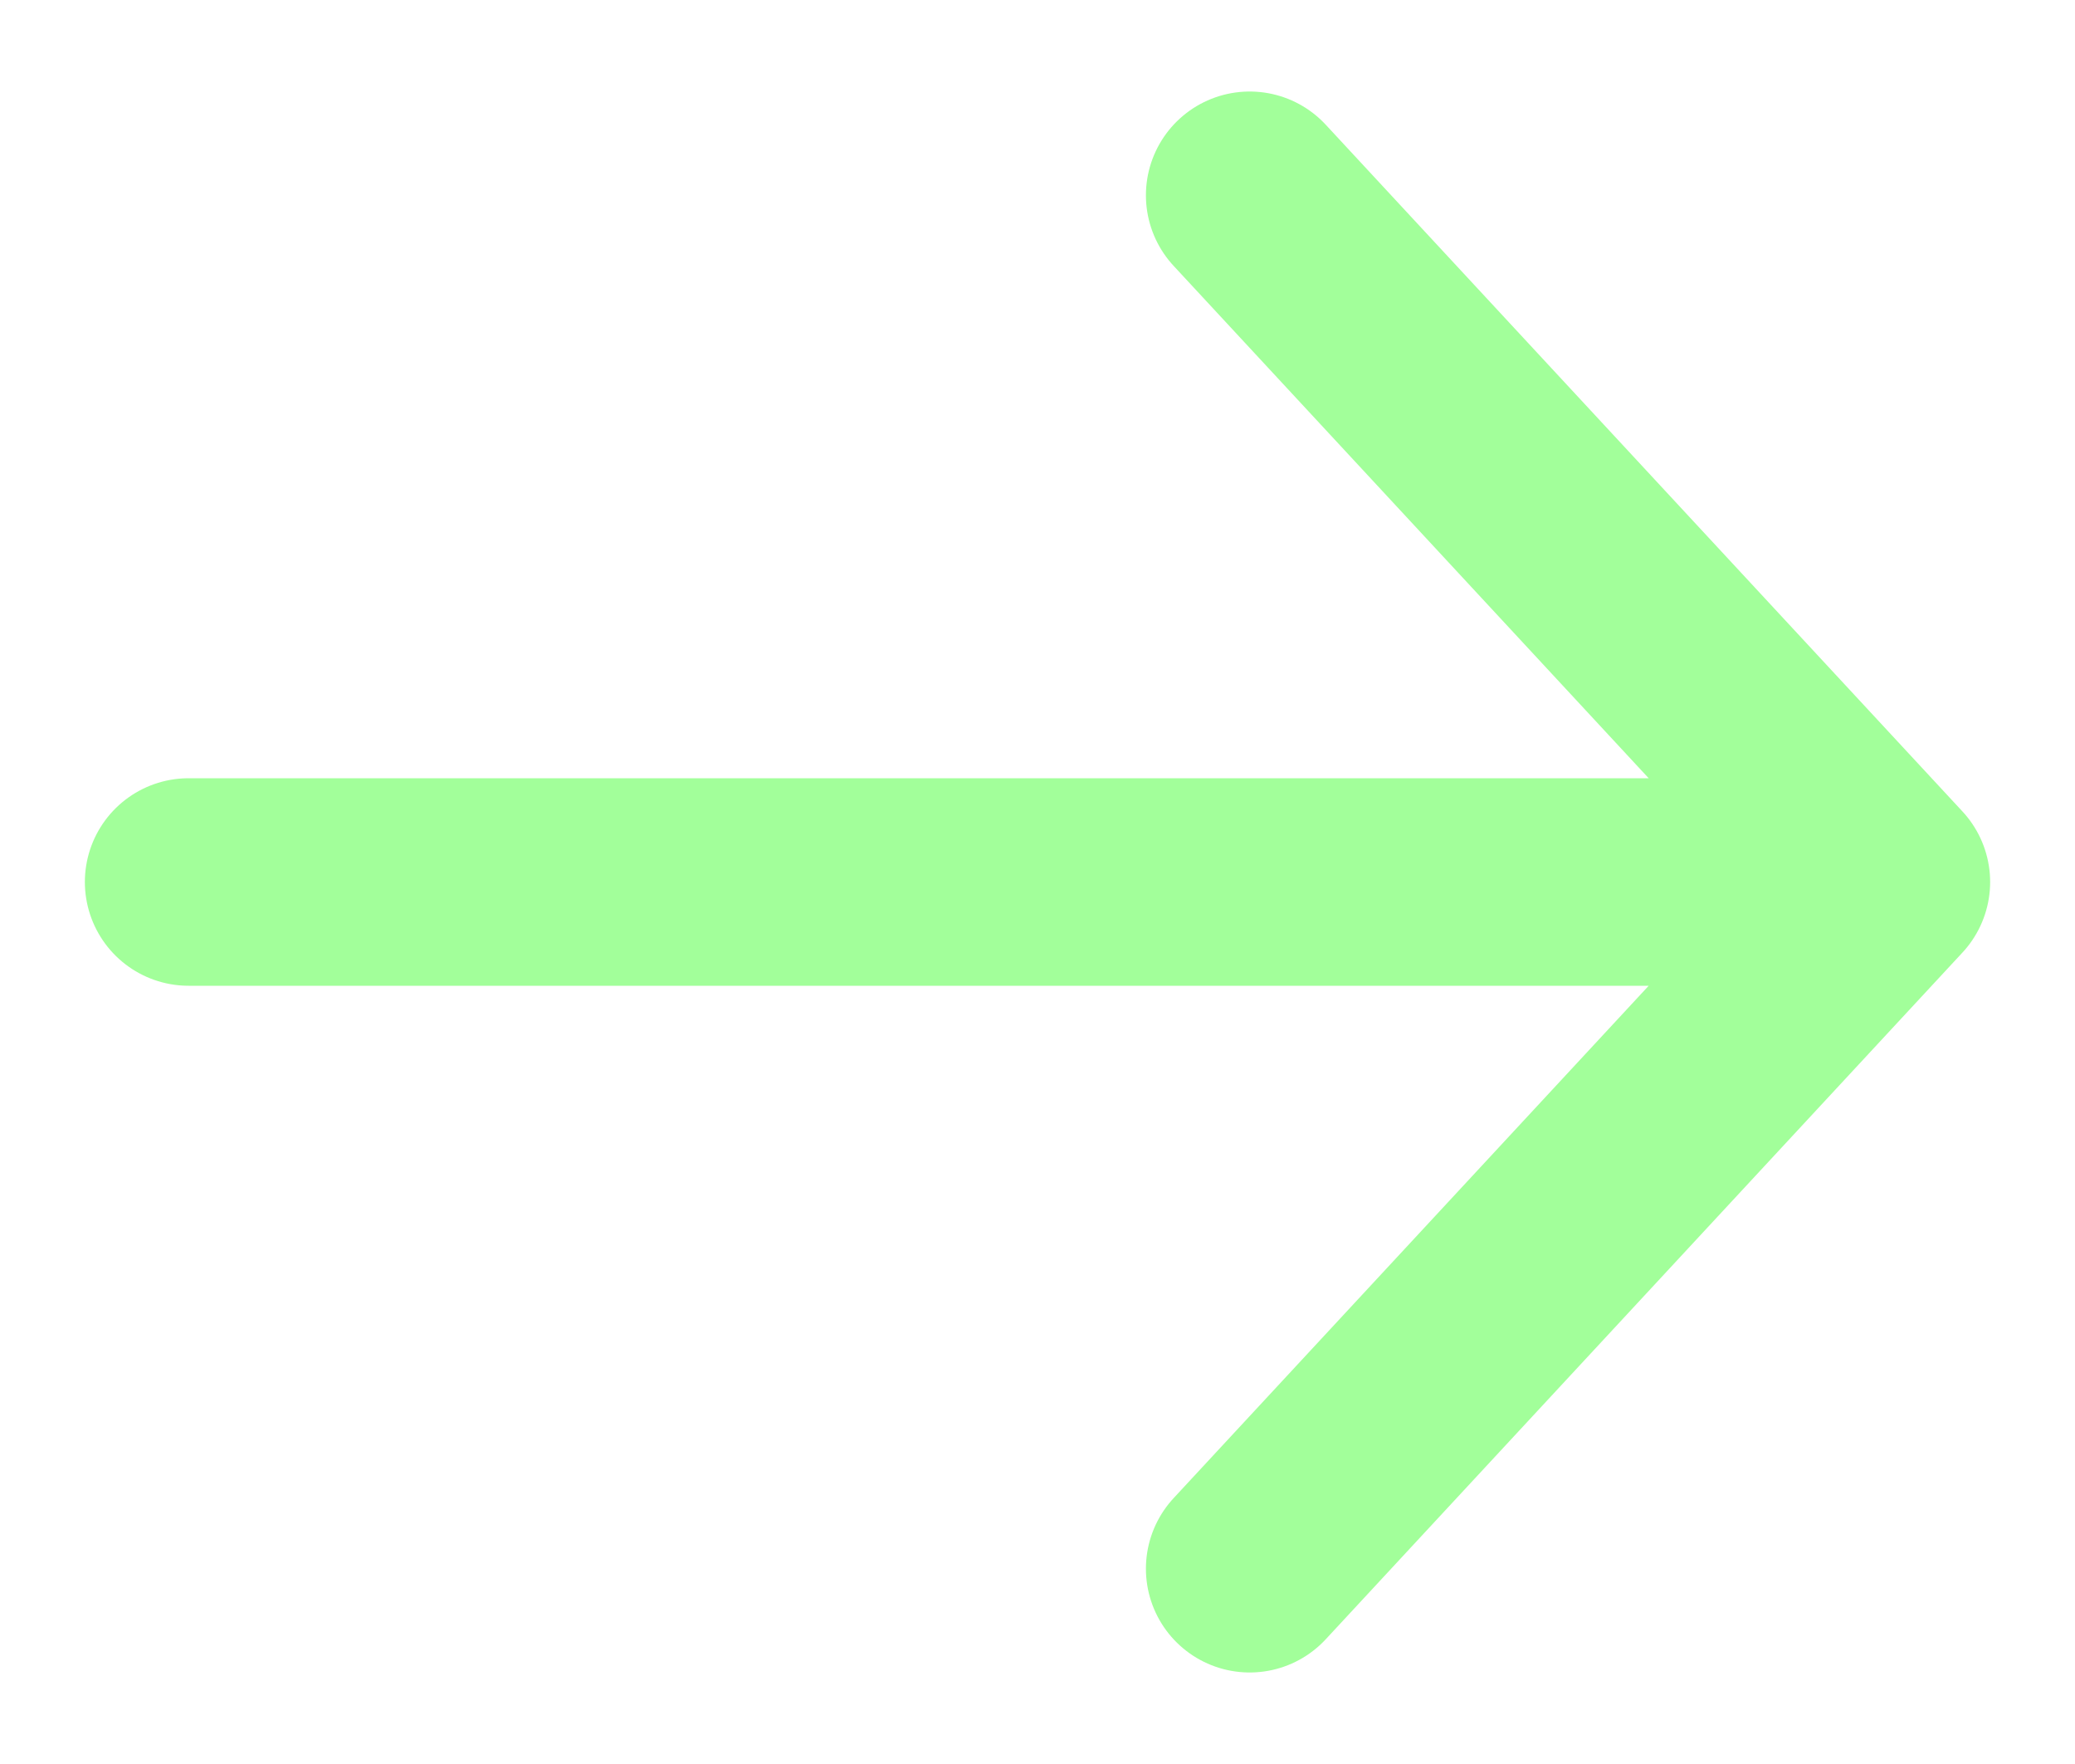 <svg width="20" height="17" viewBox="0 0 20 17" fill="none" xmlns="http://www.w3.org/2000/svg">
<g id="solar:arrow-up-linear">
<path id="Vector" d="M1.818 8.5L18.182 8.5M18.182 8.5L12.045 15.118M18.182 8.5L12.045 1.882" stroke="#A2FF9A" stroke-width="2" stroke-linecap="round" stroke-linejoin="round"/>
</g>
</svg>
